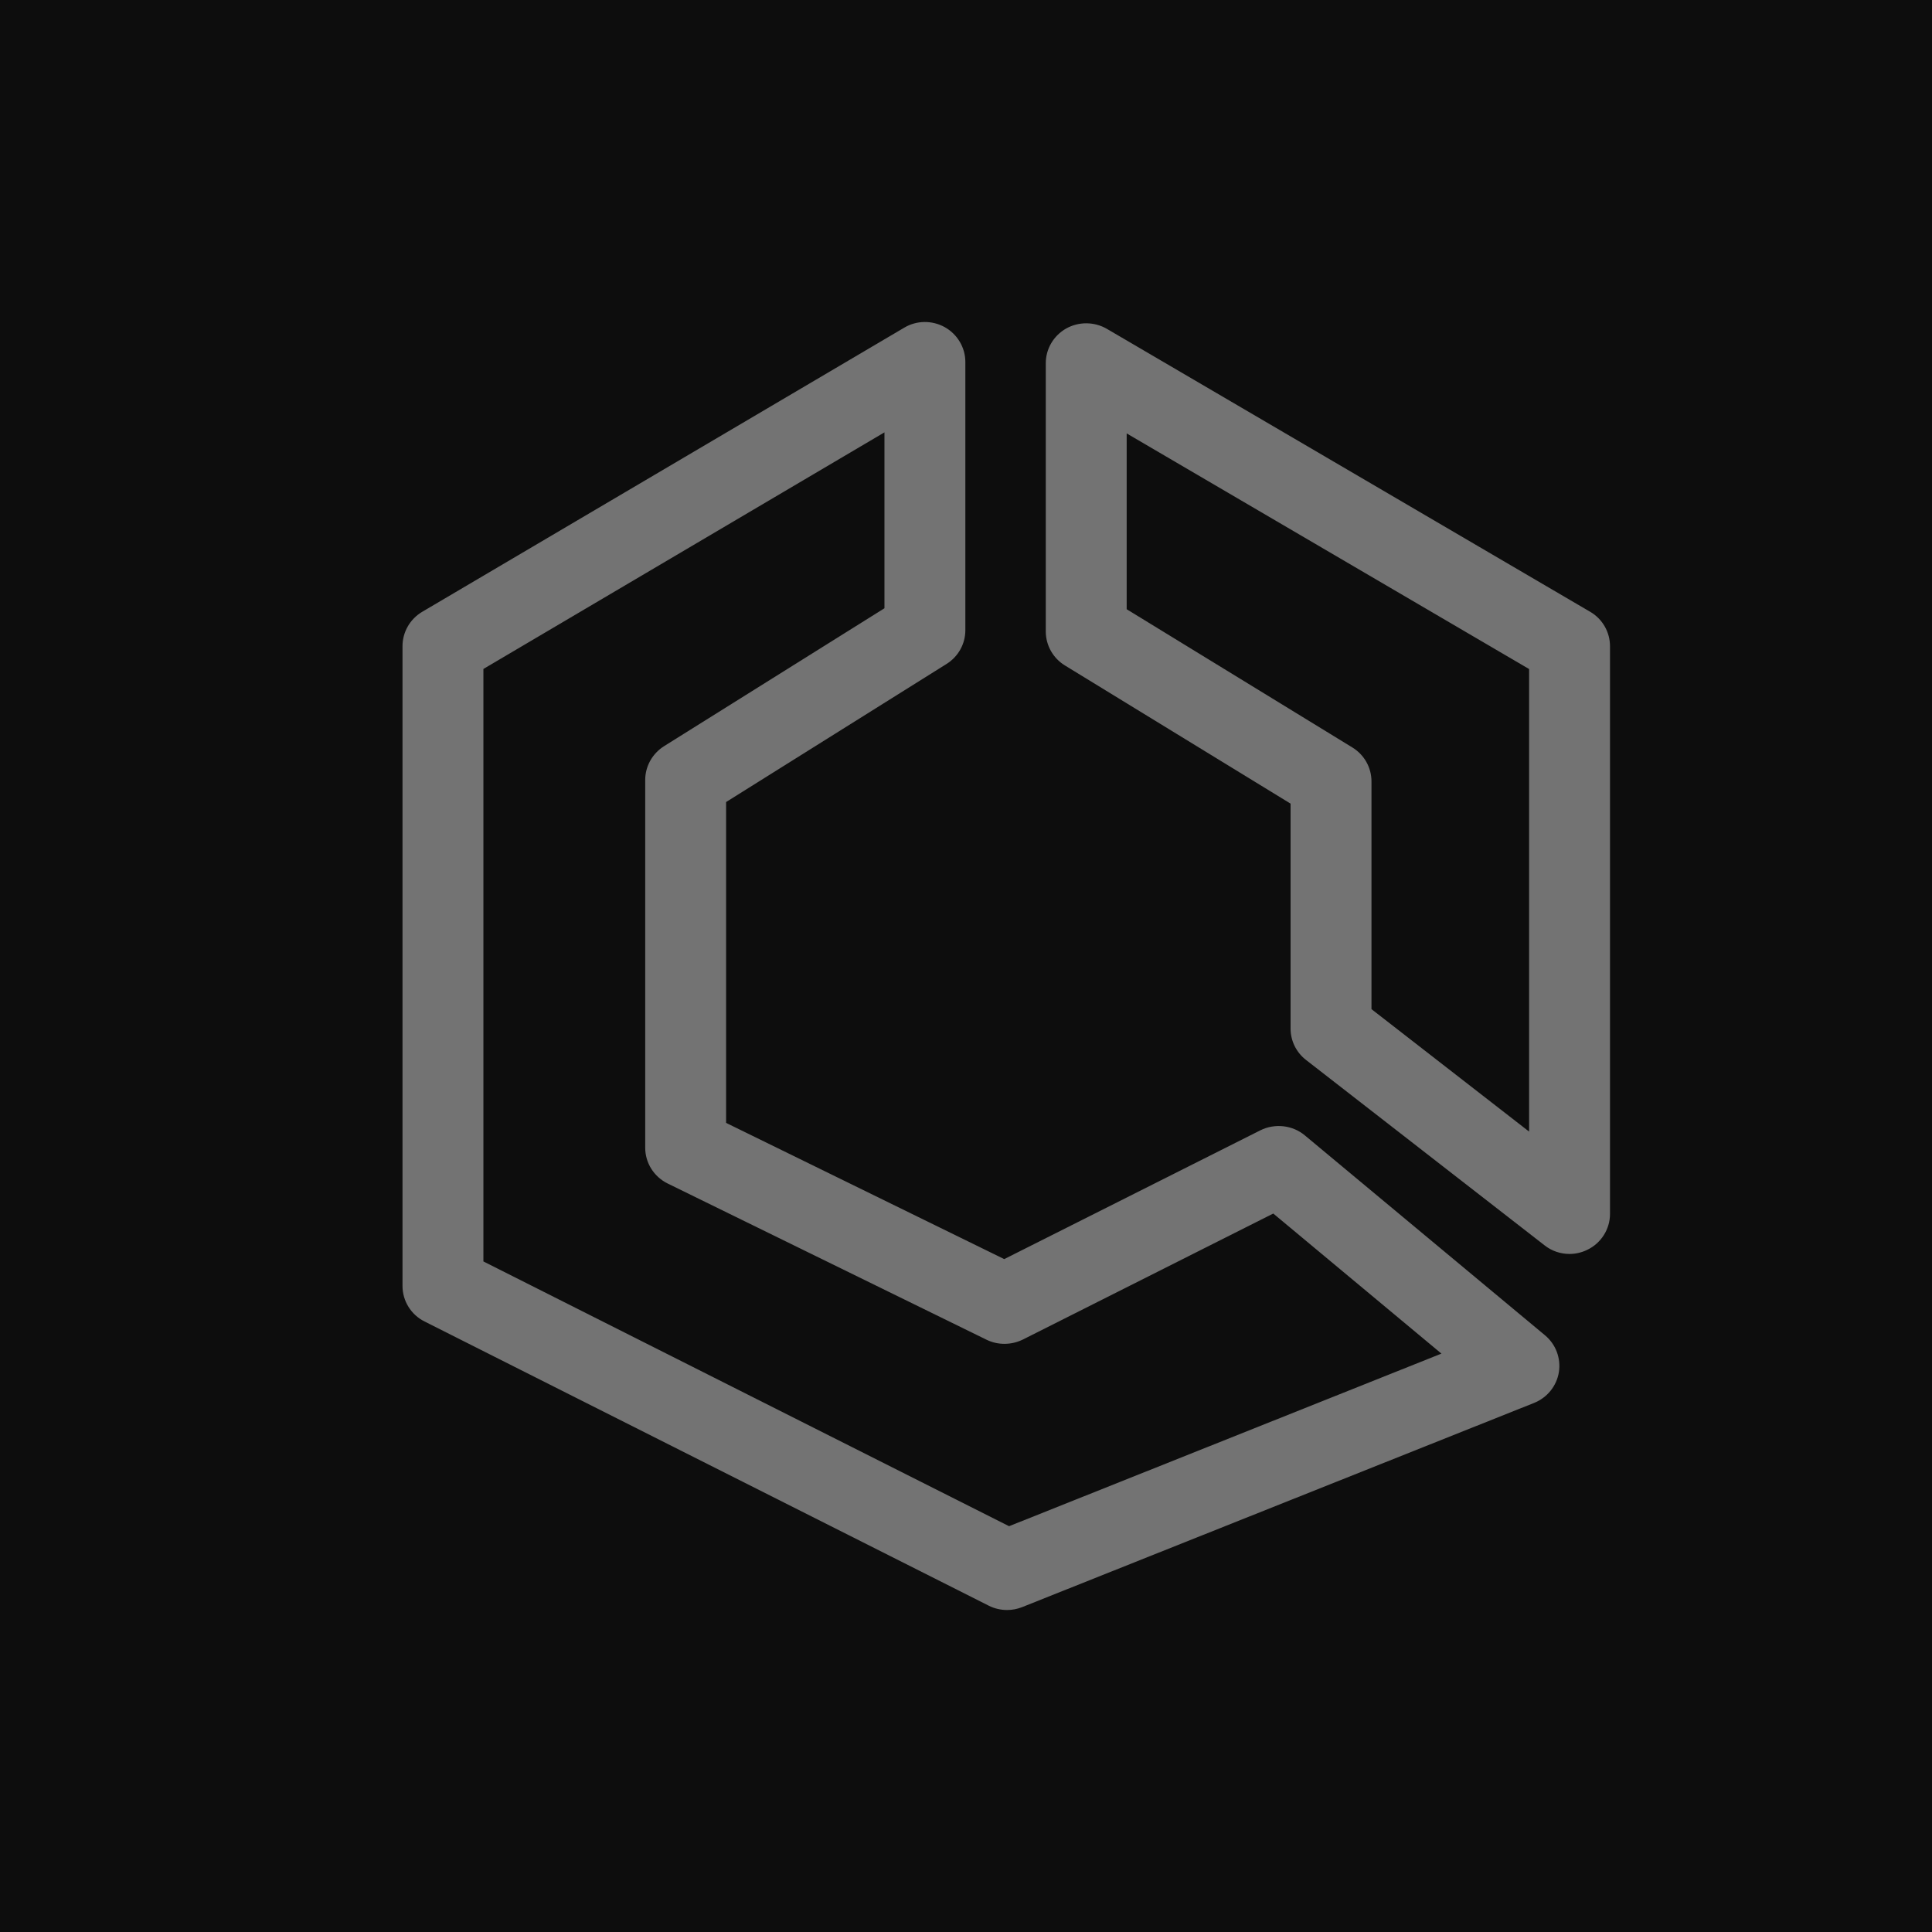 <?xml version="1.0" encoding="UTF-8"?>
<svg width="24px" height="24px" viewBox="0 0 24 24" version="1.1" xmlns="http://www.w3.org/2000/svg" xmlns:xlink="http://www.w3.org/1999/xlink">
    <title>Icon-Architecture/16/Arch_Amazon-Elastic-Container-Service_16</title>
    <g id="Icon-Architecture/16/Arch_Amazon-Elastic-Container-Service_16" stroke="none" stroke-width="1" fill="none" fill-rule="evenodd">
        <g id="Icon-Architecture-BG/16/Compute" fill="rgb(13,13,13)">
            <rect id="Rectangle" x="0" y="0" width="24" height="24"></rect>
        </g>
        <path d="M18.995,14.057 L17.037,12.536 L17.037,9.707 C17.037,9.535 16.947,9.375 16.799,9.285 L13.996,7.568 L13.996,5.384 L18.995,8.311 L18.995,14.057 Z M19.754,7.6 L13.75,4.085 C13.595,3.995 13.401,3.993 13.244,4.081 C13.088,4.17 12.991,4.333 12.991,4.512 L12.991,7.844 C12.991,8.016 13.081,8.176 13.228,8.266 L16.032,9.983 L16.032,12.778 C16.032,12.93 16.103,13.074 16.225,13.168 L19.187,15.47 C19.277,15.541 19.386,15.577 19.498,15.577 C19.572,15.577 19.647,15.56 19.717,15.526 C19.889,15.444 20,15.27 20,15.08 L20,8.028 C20,7.852 19.907,7.689 19.754,7.6 L19.754,7.6 Z M12.535,18.959 L6.005,15.67 L6.005,8.31 L10.987,5.371 L10.987,7.556 L8.248,9.27 C8.103,9.362 8.015,9.52 8.015,9.69 L8.015,14.257 C8.015,14.445 8.122,14.617 8.294,14.702 L12.256,16.643 C12.397,16.712 12.565,16.71 12.707,16.64 L15.817,15.075 L17.906,16.815 L12.535,18.959 Z M16.209,14.104 C16.056,13.976 15.836,13.952 15.657,14.041 L12.475,15.641 L9.02,13.949 L9.02,9.963 L11.758,8.248 C11.904,8.157 11.992,7.999 11.992,7.828 L11.992,4.497 C11.992,4.319 11.895,4.154 11.738,4.065 C11.579,3.976 11.385,3.979 11.232,4.071 L5.245,7.6 C5.093,7.69 5,7.852 5,8.028 L5,15.974 C5,16.161 5.106,16.332 5.274,16.416 L12.282,19.946 C12.353,19.982 12.431,20 12.511,20 C12.574,20 12.637,19.988 12.698,19.964 L19.056,17.428 C19.219,17.363 19.337,17.218 19.365,17.045 C19.392,16.873 19.327,16.699 19.192,16.587 L16.209,14.104 Z" id="Amazon-Elastic-Container-Service_Icon_16_Squid" fill="rgb(115,115,115)"></path>
    </g>
</svg>